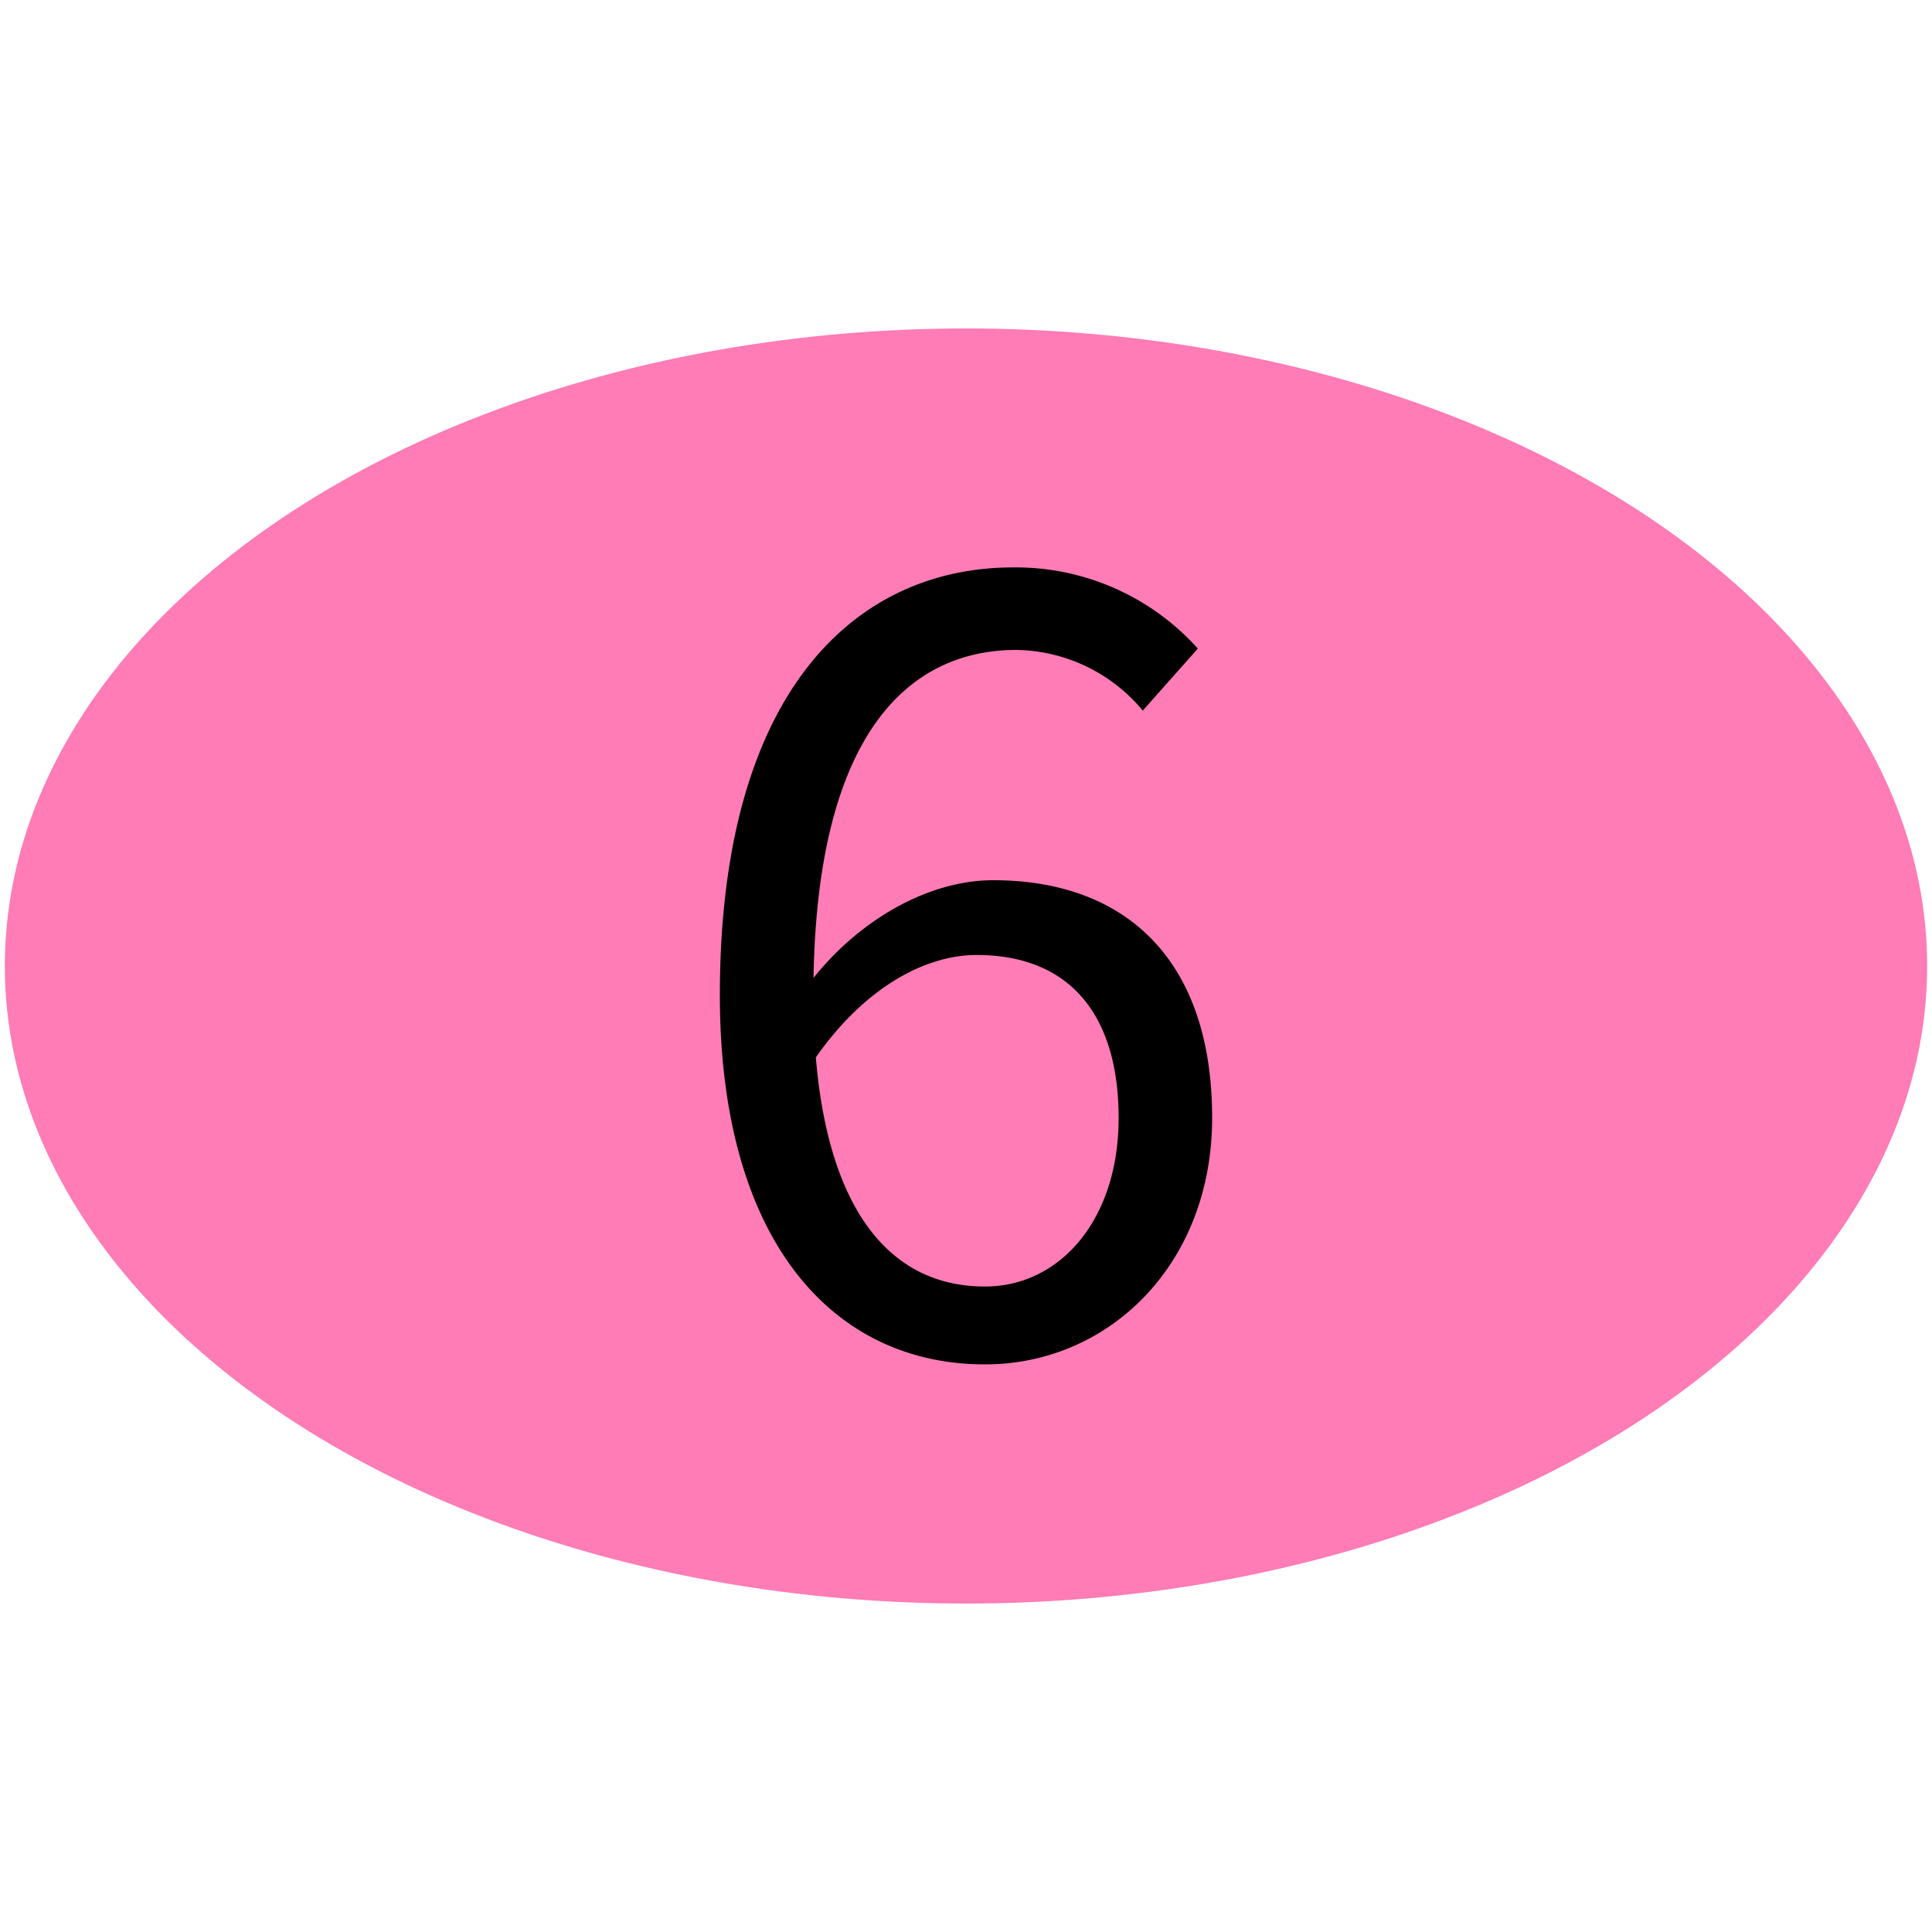 <svg id="Layer_1" data-name="Layer 1" xmlns="http://www.w3.org/2000/svg" viewBox="0 0 100 100"><defs><style>.cls-1{fill:#ff7cb6;}</style></defs><title>geospatial</title><ellipse class="cls-1" cx="50" cy="50" rx="49.75" ry="33"/><path d="M37.26,51.51c0-16,7.23-22.14,15.16-22.14A12.66,12.66,0,0,1,62,33.57l-2.85,3.21a8.67,8.67,0,0,0-6.54-3.14c-5.71,0-10.51,4.54-10.51,17.87,0,9.77,3.18,15.08,8.88,15.08,3.9,0,6.92-3.48,6.92-8.72s-2.44-8.44-7.36-8.44C48,49.43,44.73,51,42,55.06L41.81,51c2.5-3.34,6.22-5.44,9.59-5.44,6.89,0,11.34,4.14,11.34,12.3,0,7.61-5.37,12.76-11.75,12.76C43.15,70.63,37.26,64.28,37.26,51.51Z"/></svg>